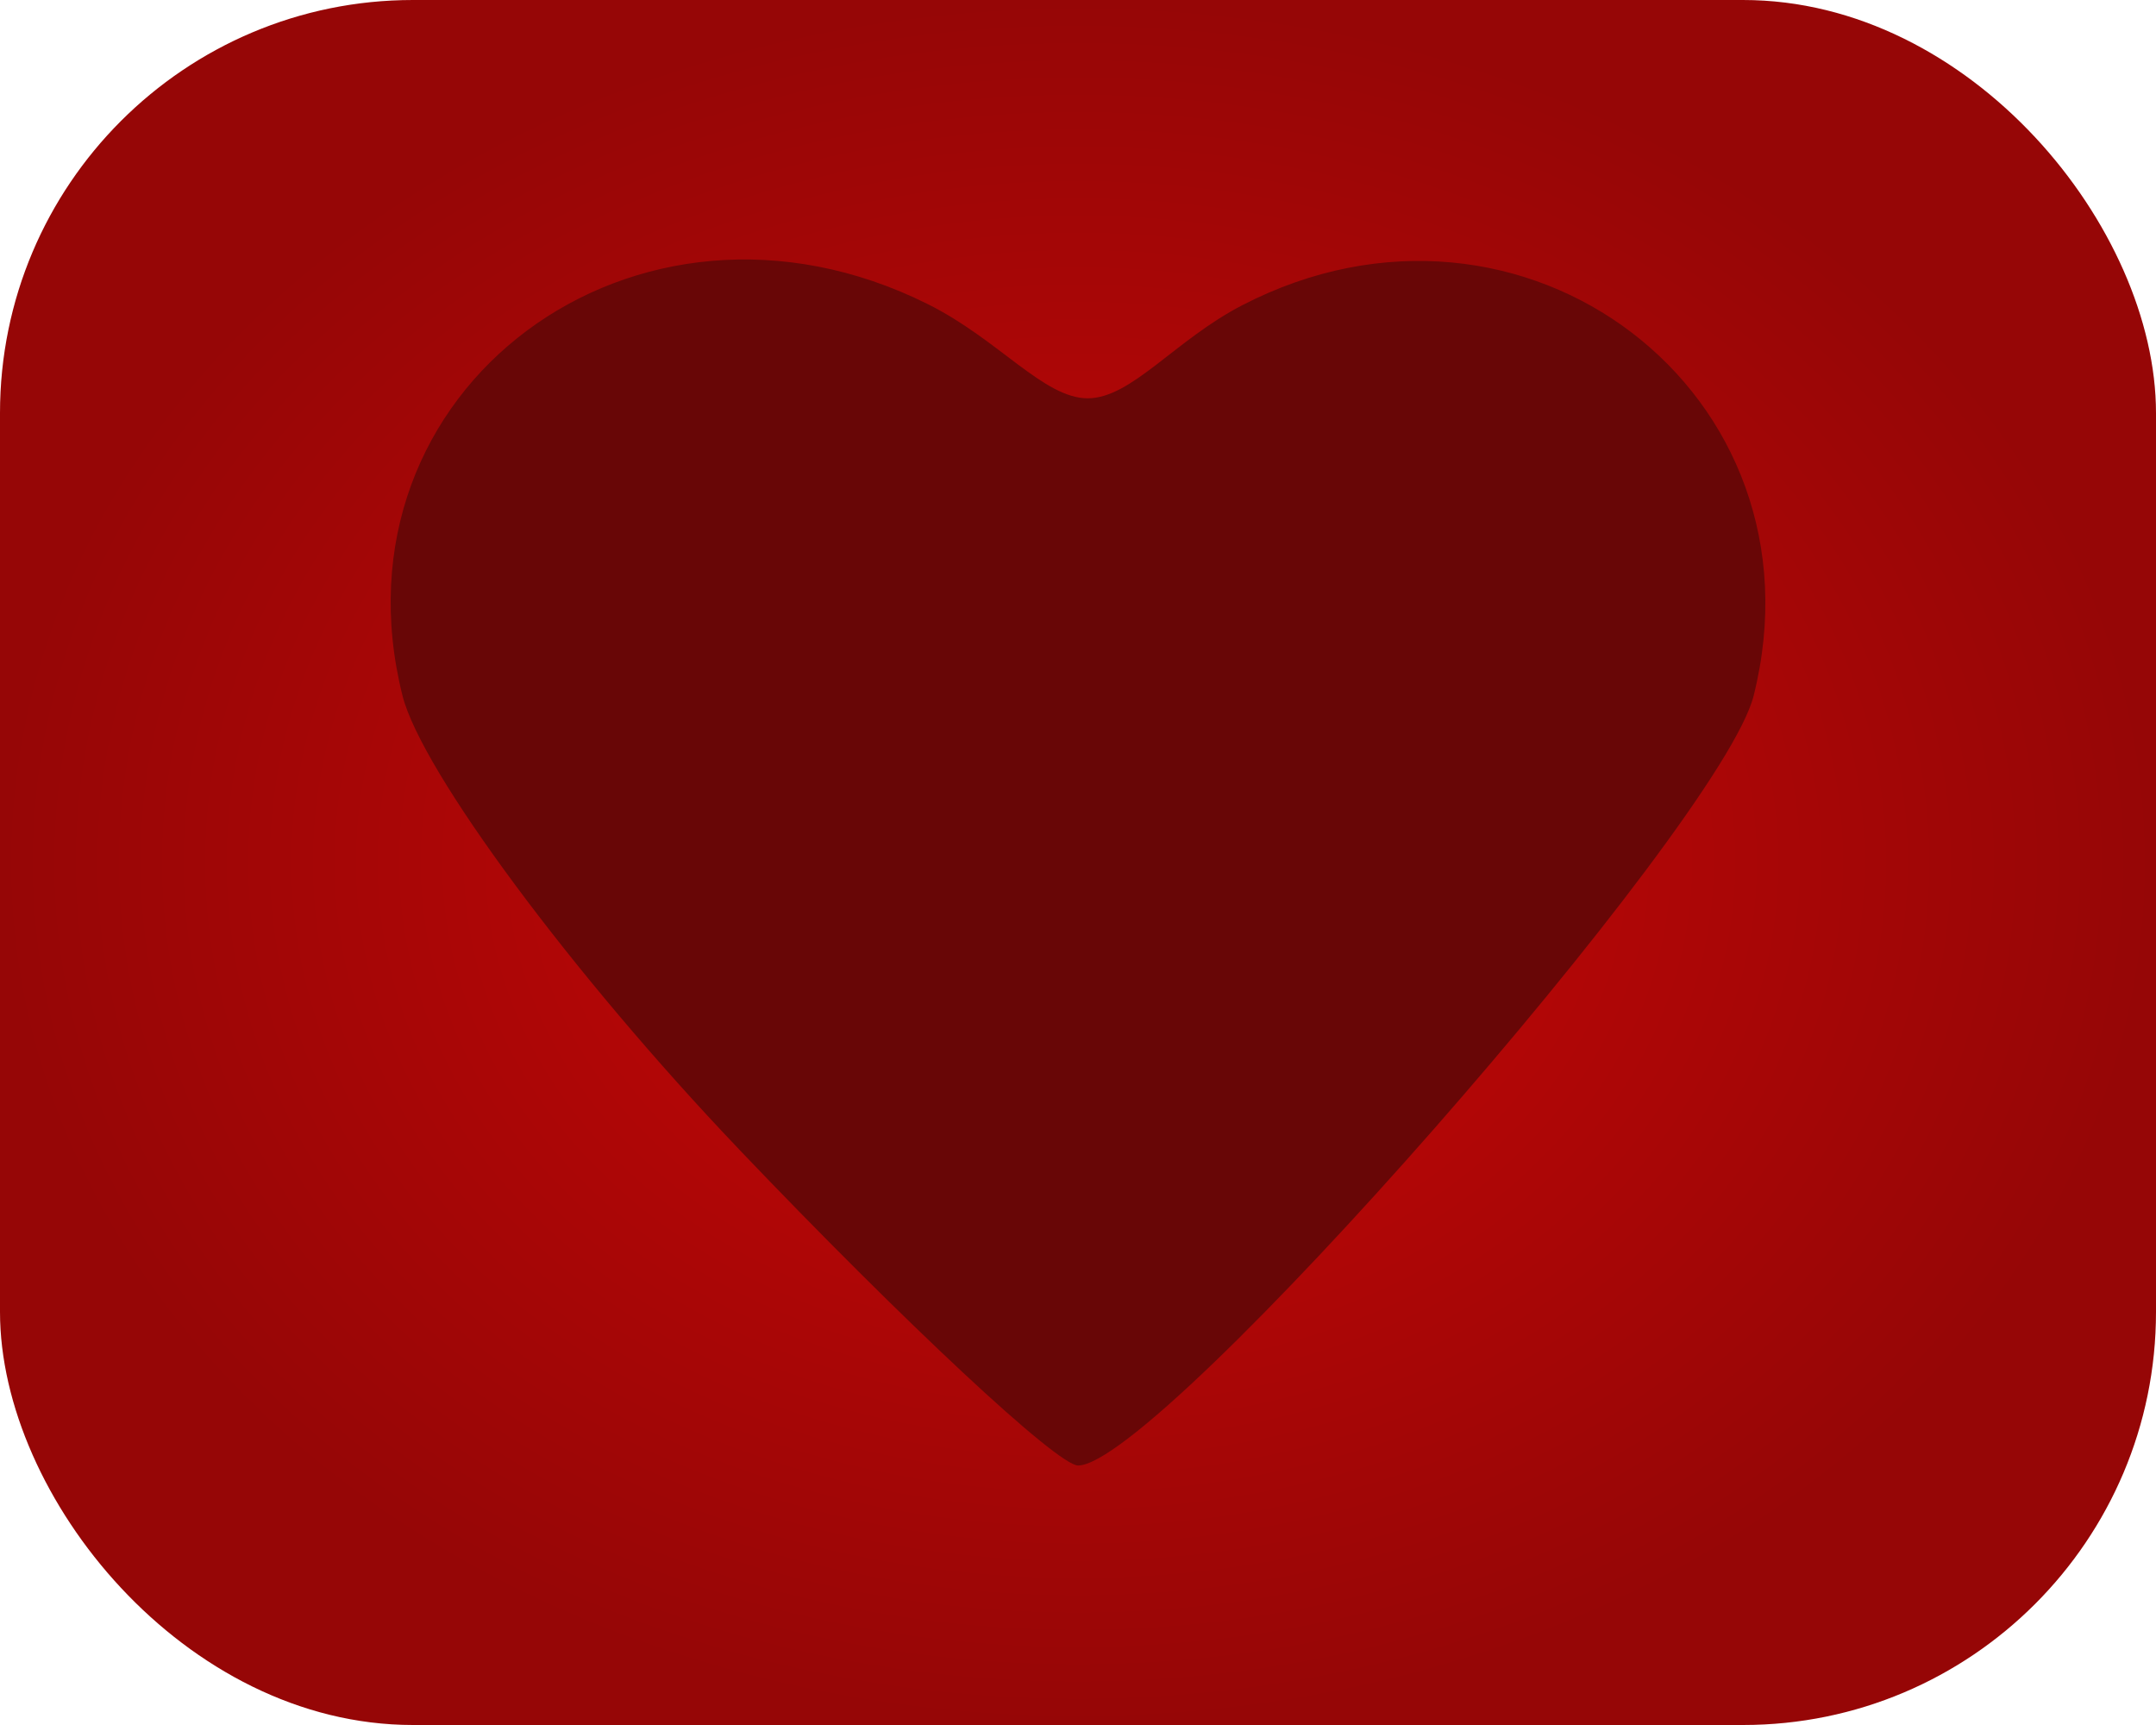 <?xml version="1.0" encoding="UTF-8" standalone="no"?>
<!-- Created with Inkscape (http://www.inkscape.org/) -->

<svg
   xmlns:dc="http://purl.org/dc/elements/1.1/"
   xmlns:cc="http://creativecommons.org/ns#"
   xmlns:rdf="http://www.w3.org/1999/02/22-rdf-syntax-ns#"
   xmlns:svg="http://www.w3.org/2000/svg"
   xmlns="http://www.w3.org/2000/svg"
   xmlns:xlink="http://www.w3.org/1999/xlink"
   xmlns:sodipodi="http://sodipodi.sourceforge.net/DTD/sodipodi-0.dtd"
   xmlns:inkscape="http://www.inkscape.org/namespaces/inkscape"
   width="40"
   height="32"
   id="svg2"
   version="1.1"
   inkscape:version="0.48.1 "
   sodipodi:docname="ic_item_loved.svg"
   inkscape:export-filename="..\ic_item_loved_active.png"
   inkscape:export-xdpi="135"
   inkscape:export-ydpi="135">
  <defs
     id="defs4">
    <linearGradient
       id="linearGradient3772">
      <stop
         style="stop-color:#c80606;stop-opacity:1;"
         offset="0"
         id="stop3774" />
      <stop
         style="stop-color:#960606;stop-opacity:1;"
         offset="1"
         id="stop3776" />
    </linearGradient>
    <radialGradient
       inkscape:collect="always"
       xlink:href="#linearGradient3772"
       id="radialGradient3780"
       cx="20"
       cy="1036.362"
       fx="20"
       fy="1036.362"
       r="20"
       gradientTransform="matrix(1,0,0,0.8,0,207.272)"
       gradientUnits="userSpaceOnUse" />
  </defs>
  <sodipodi:namedview
     id="base"
     pagecolor="#ffffff"
     bordercolor="#666666"
     borderopacity="1.0"
     inkscape:pageopacity="0.0"
     inkscape:pageshadow="2"
     inkscape:zoom="3.959798"
     inkscape:cx="32.325654"
     inkscape:cy="14.172315"
     inkscape:document-units="px"
     inkscape:current-layer="layer1"
     showgrid="false"
     fit-margin-top="0"
     fit-margin-left="0"
     fit-margin-right="0"
     fit-margin-bottom="0"
     inkscape:window-width="967"
     inkscape:window-height="869"
     inkscape:window-x="243"
     inkscape:window-y="196"
     inkscape:window-maximized="0" />
  <g
     inkscape:label="Layer 1"
     inkscape:groupmode="layer"
     id="layer1"
     transform="translate(0,-1020.362)">
    <rect
       style="fill:url(#radialGradient3780);fill-opacity:1;stroke:none"
       id="rect3770"
       width="40"
       height="32"
       x="0"
       y="1020.362"
       rx="7.662" />
    <path
       style="fill:#680606;fill-opacity:1"
       d="m 13.705,1041.676 c -3.081,-3.23 -5.887,-7.013 -6.237,-8.407 -1.425,-5.676 4.331,-9.966 9.746,-7.265 1.317,0.657 2.149,1.744 2.964,1.747 0.816,0 1.615,-1.078 2.868,-1.726 5.217,-2.698 10.896,1.638 9.489,7.244 -0.6,2.389 -11.036,14.279 -12.534,14.279 -0.383,0 -3.216,-2.643 -6.297,-5.872 z"
       id="path3768"
       inkscape:connector-curvature="0"
       sodipodi:nodetypes="ssscssss" />
  </g>
</svg>
